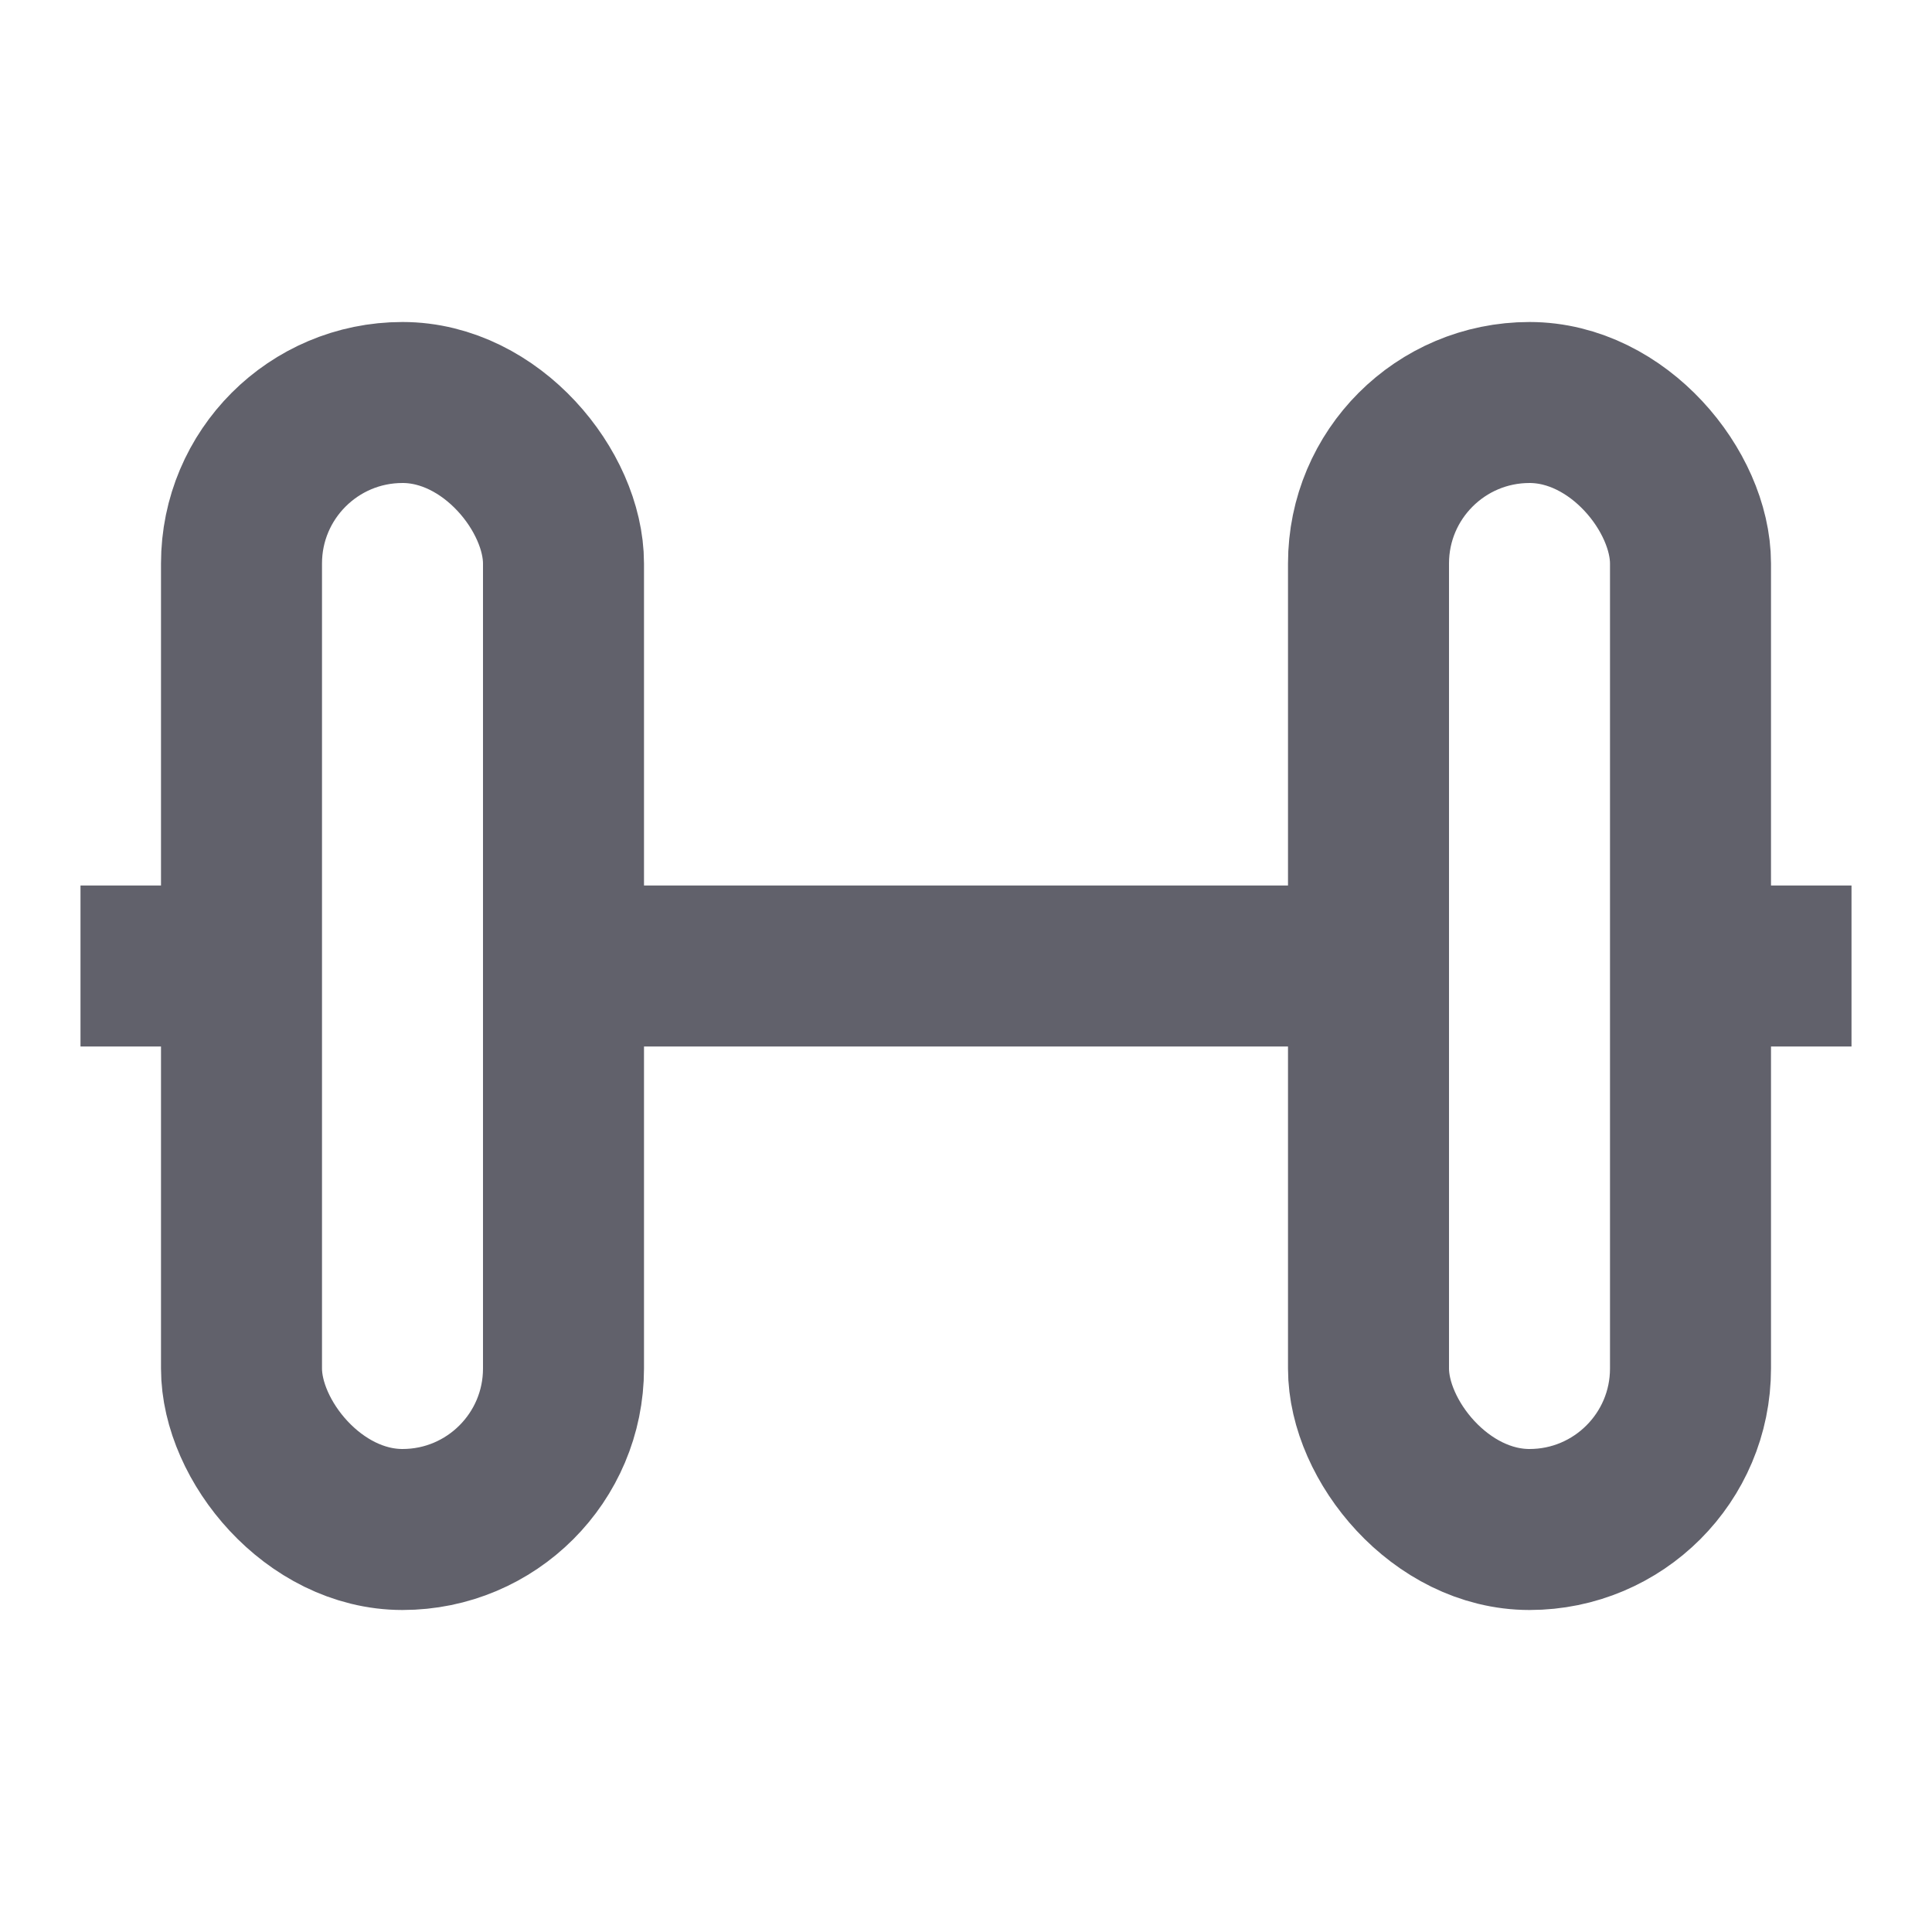 <svg xmlns="http://www.w3.org/2000/svg" height="24" width="24" viewBox="0 0 24 24"><line data-color="color-2" x1="7" y1="12" x2="17" y2="12" fill="none" stroke="#61616b" stroke-width="2"></line> <line data-color="color-2" x1="3" y1="12" x2="1" y2="12" fill="none" stroke="#61616b" stroke-width="2"></line> <line data-color="color-2" x1="23" y1="12" x2="21" y2="12" fill="none" stroke="#61616b" stroke-width="2"></line> <rect x="3" y="5" width="4" height="14" rx="2" ry="2" fill="none" stroke="#61616b" stroke-width="2"></rect> <rect x="17" y="5" width="4" height="14" rx="2" ry="2" transform="translate(38 24) rotate(180)" fill="none" stroke="#61616b" stroke-width="2"></rect></svg>